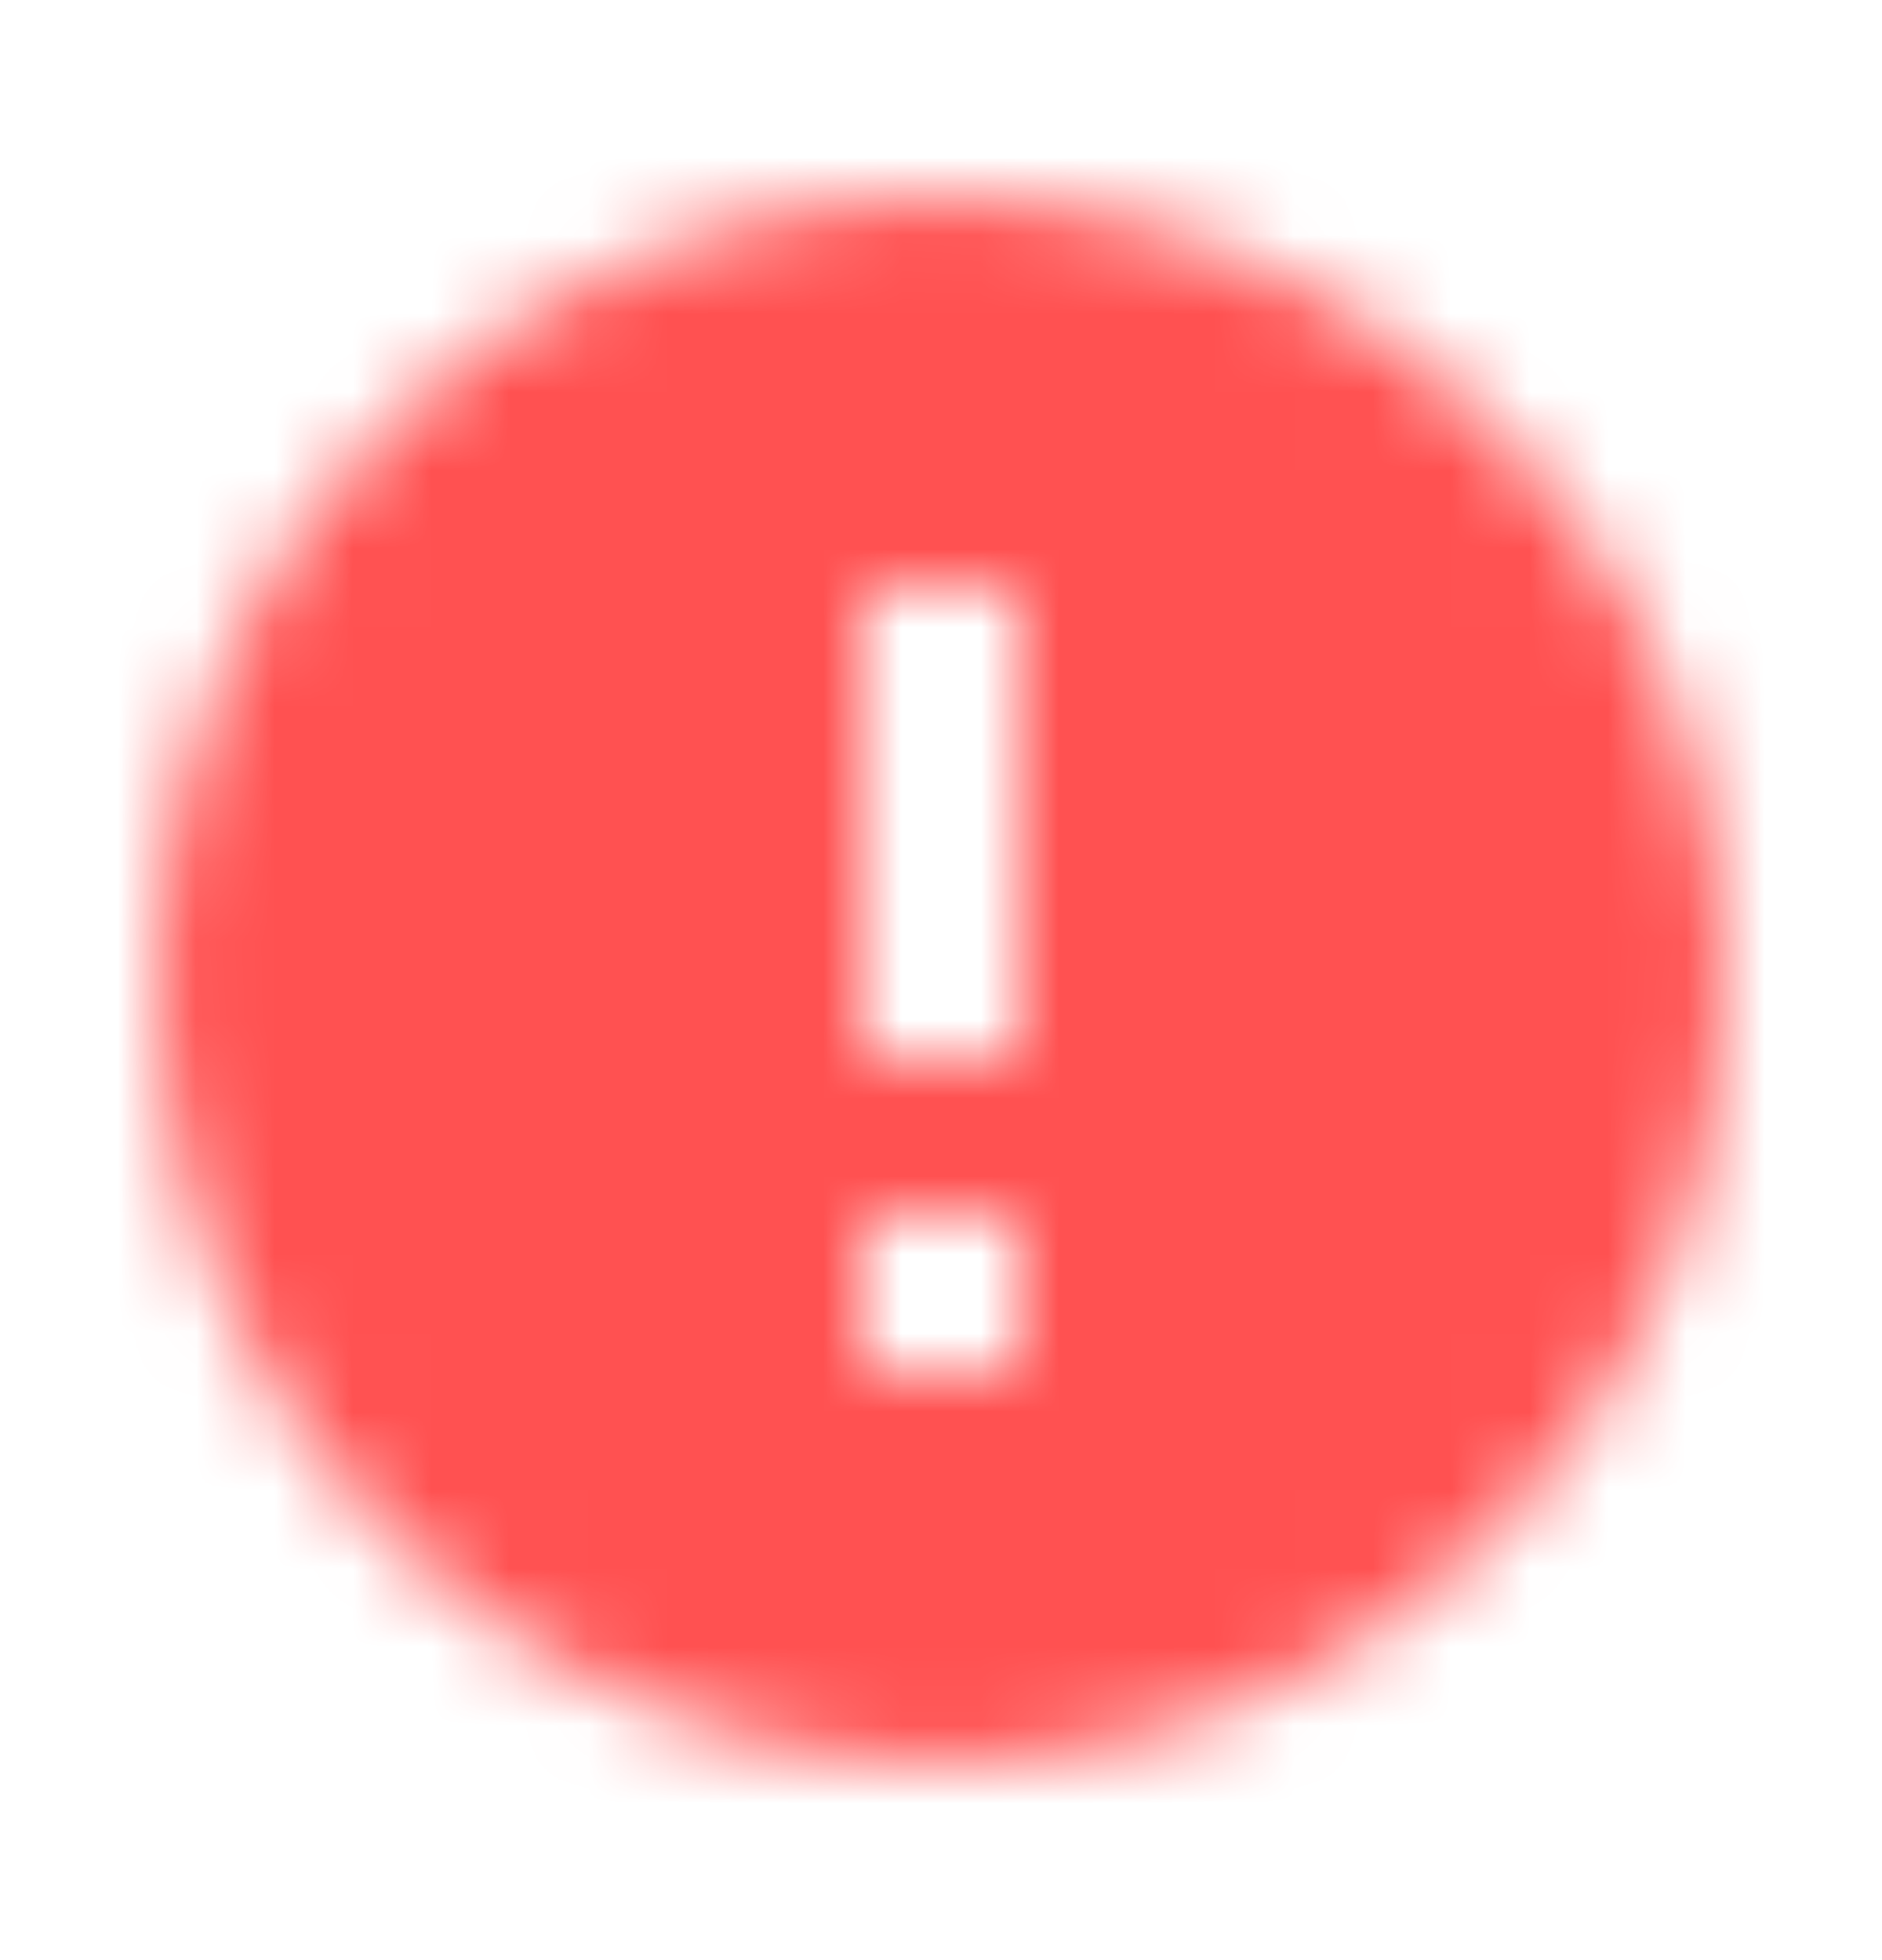 <svg xmlns="http://www.w3.org/2000/svg" xmlns:xlink="http://www.w3.org/1999/xlink" width="24" height="25" viewBox="0 0 24 25">
    <defs>
        <path id="4h79wcirka" d="M13 13V7h-2v6h2zm0 4v-2h-2v2h2zM12 2c5.5 0 10 4.5 10 10s-4.5 10-10 10S2 17.5 2 12 6.5 2 12 2z"/>
    </defs>
    <g fill="none" fill-rule="evenodd">
        <g>
            <g>
                <g>
                    <g transform="translate(-1251 -291) translate(1178) translate(73 263) translate(0 28.5)">
                        <mask id="x1ma8qcq2b" fill="#fff">
                            <use xlink:href="#4h79wcirka"/>
                        </mask>
                        <g fill="#FF5151" mask="url(#x1ma8qcq2b)">
                            <path d="M0 0H24V24H0z"/>
                        </g>
                    </g>
                </g>
            </g>
        </g>
    </g>
</svg>
